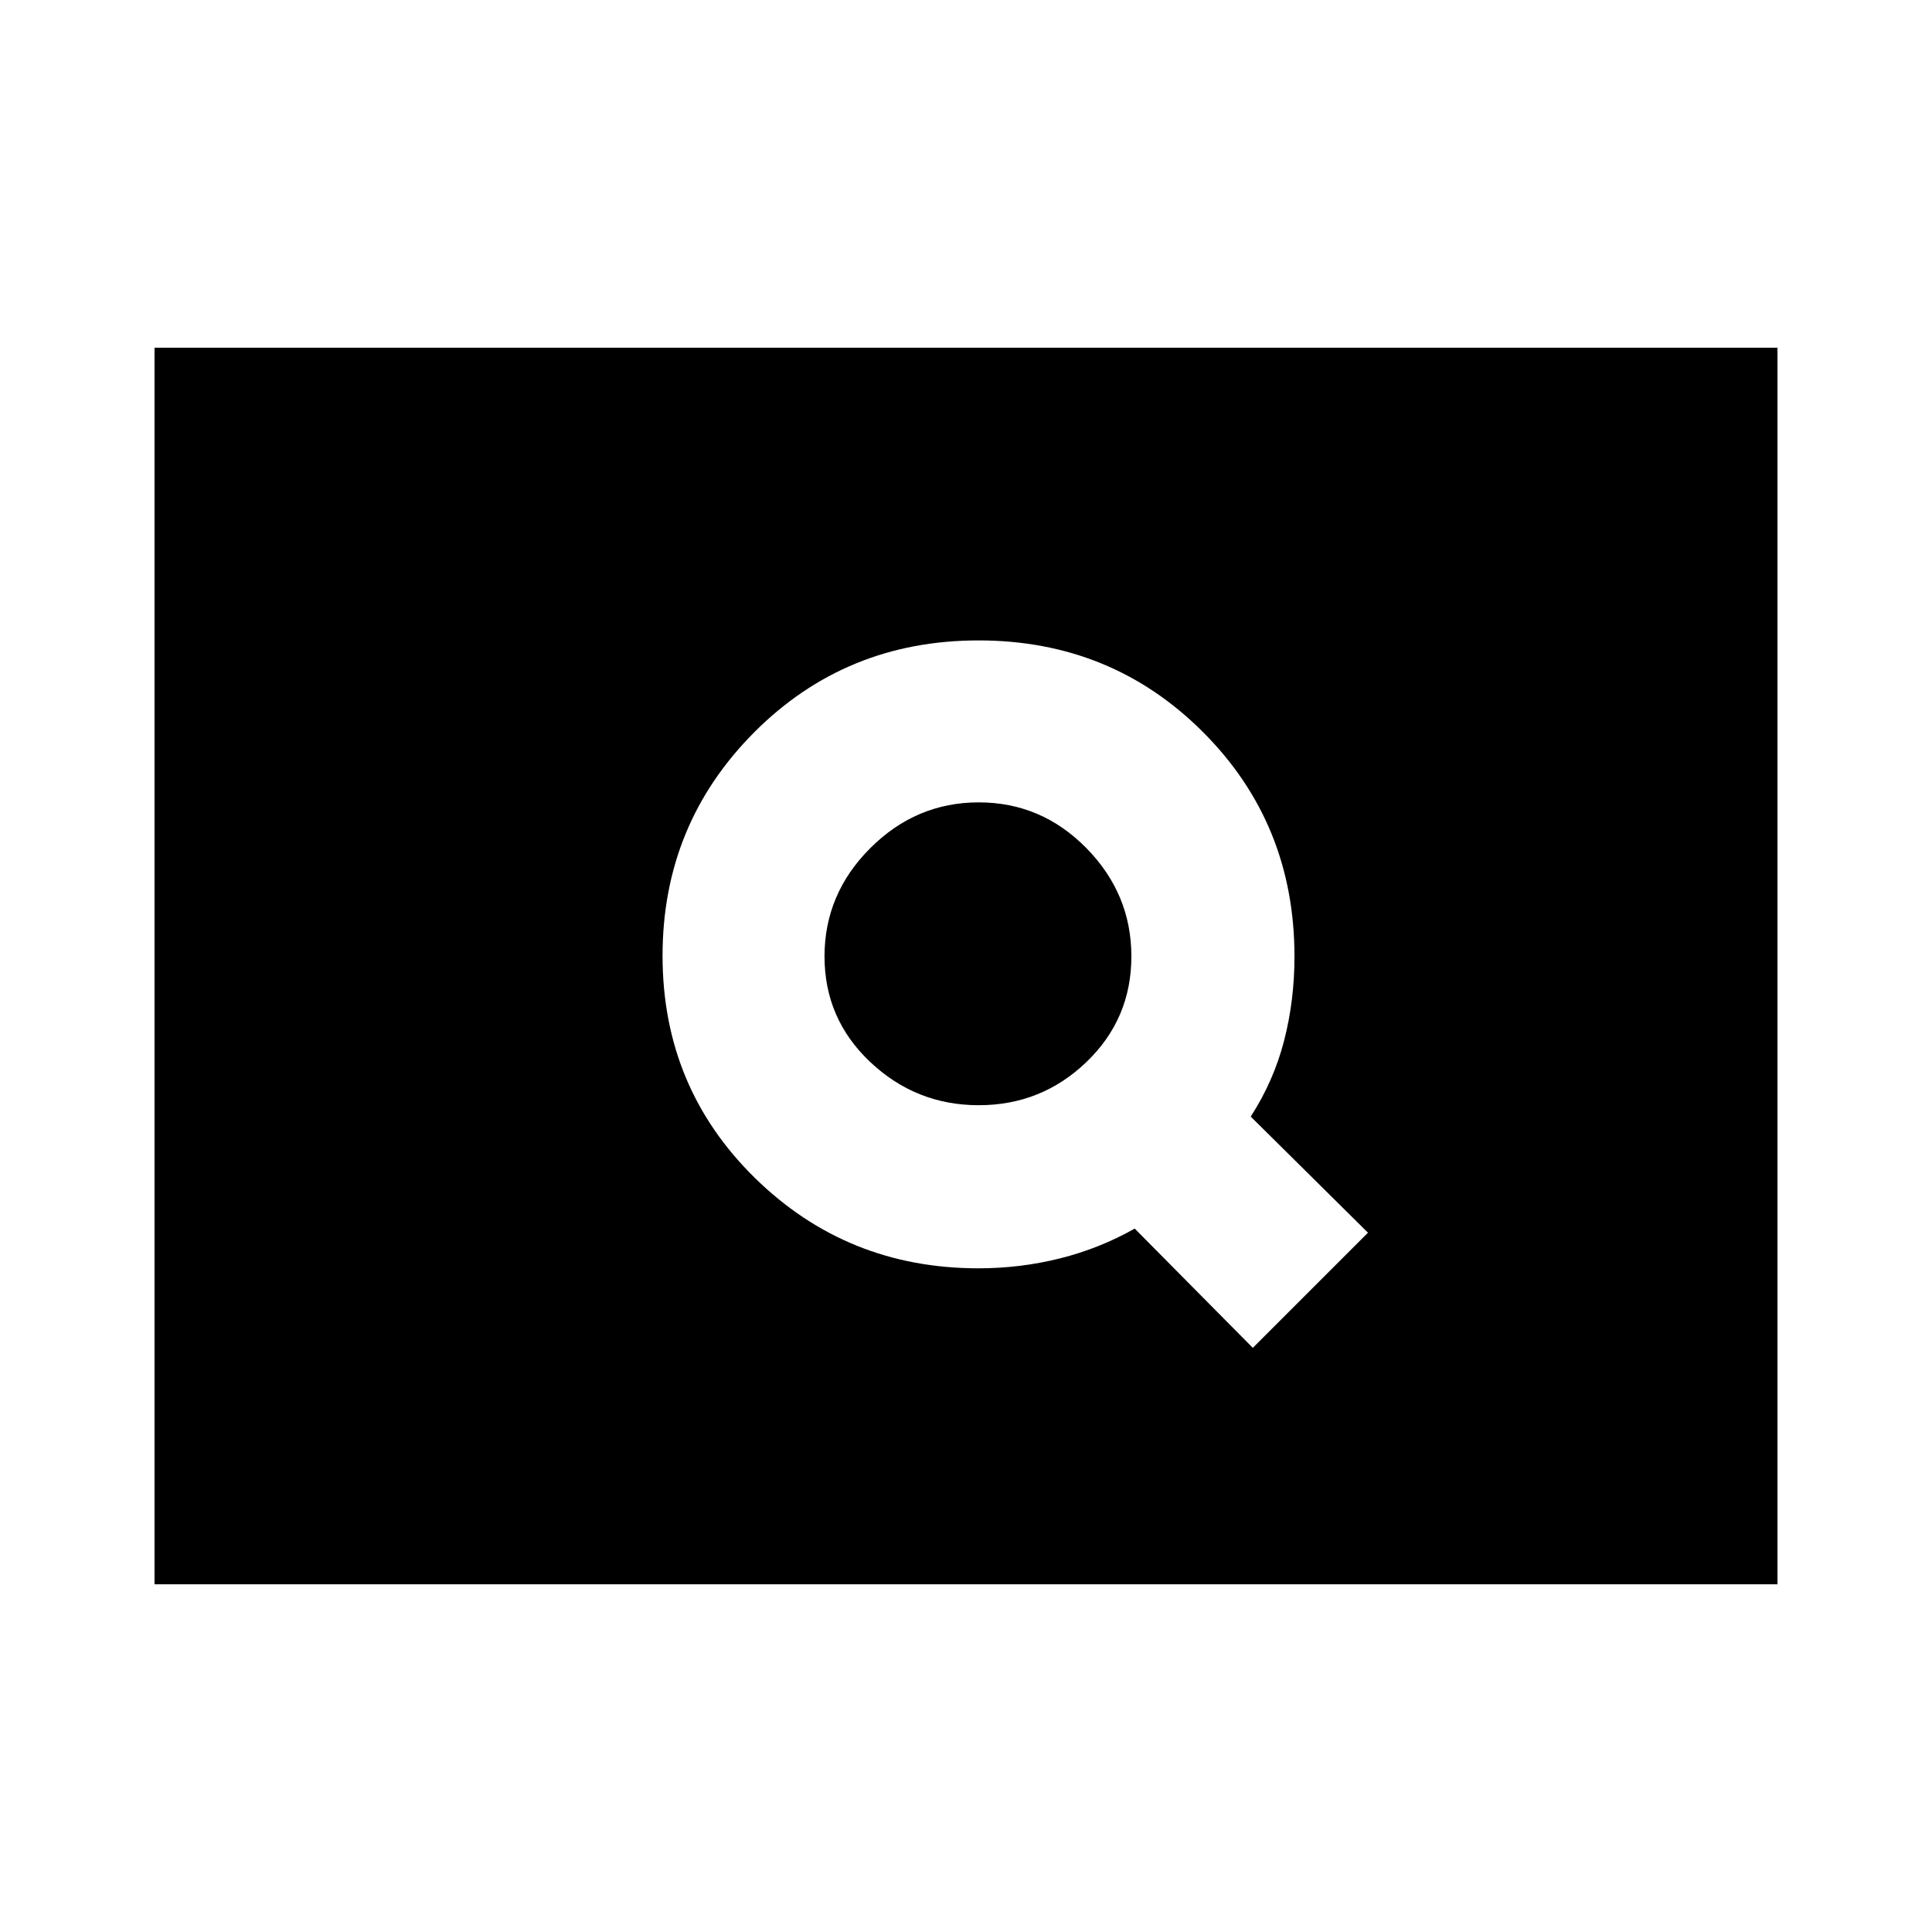 <svg xmlns="http://www.w3.org/2000/svg" height="20" viewBox="0 -960 960 960" width="20"><path d="m622.521-290.261 57.218-57.218-58.26-57.695q11.434-17.726 16.587-37.733 5.152-20.006 5.152-41.786 0-66.089-45.5-111.589t-111.5-45.5q-66 0-111.5 45.706-45.5 45.705-45.5 111 0 65.294 45.791 110.294 45.792 45 111.209 45 20.807 0 40.491-4.935 19.685-4.935 37.117-14.804l58.695 59.26ZM486.329-410.826q-31.155 0-53.894-21.444-22.739-21.443-22.739-52.499 0-31.057 22.739-53.796t53.894-22.739q31.155 0 53.5 22.739t22.345 53.796q0 31.056-22.345 52.499-22.345 21.444-53.5 21.444ZM76.782-172.782v-614.436h806.436v614.436H76.782Z"/></svg>